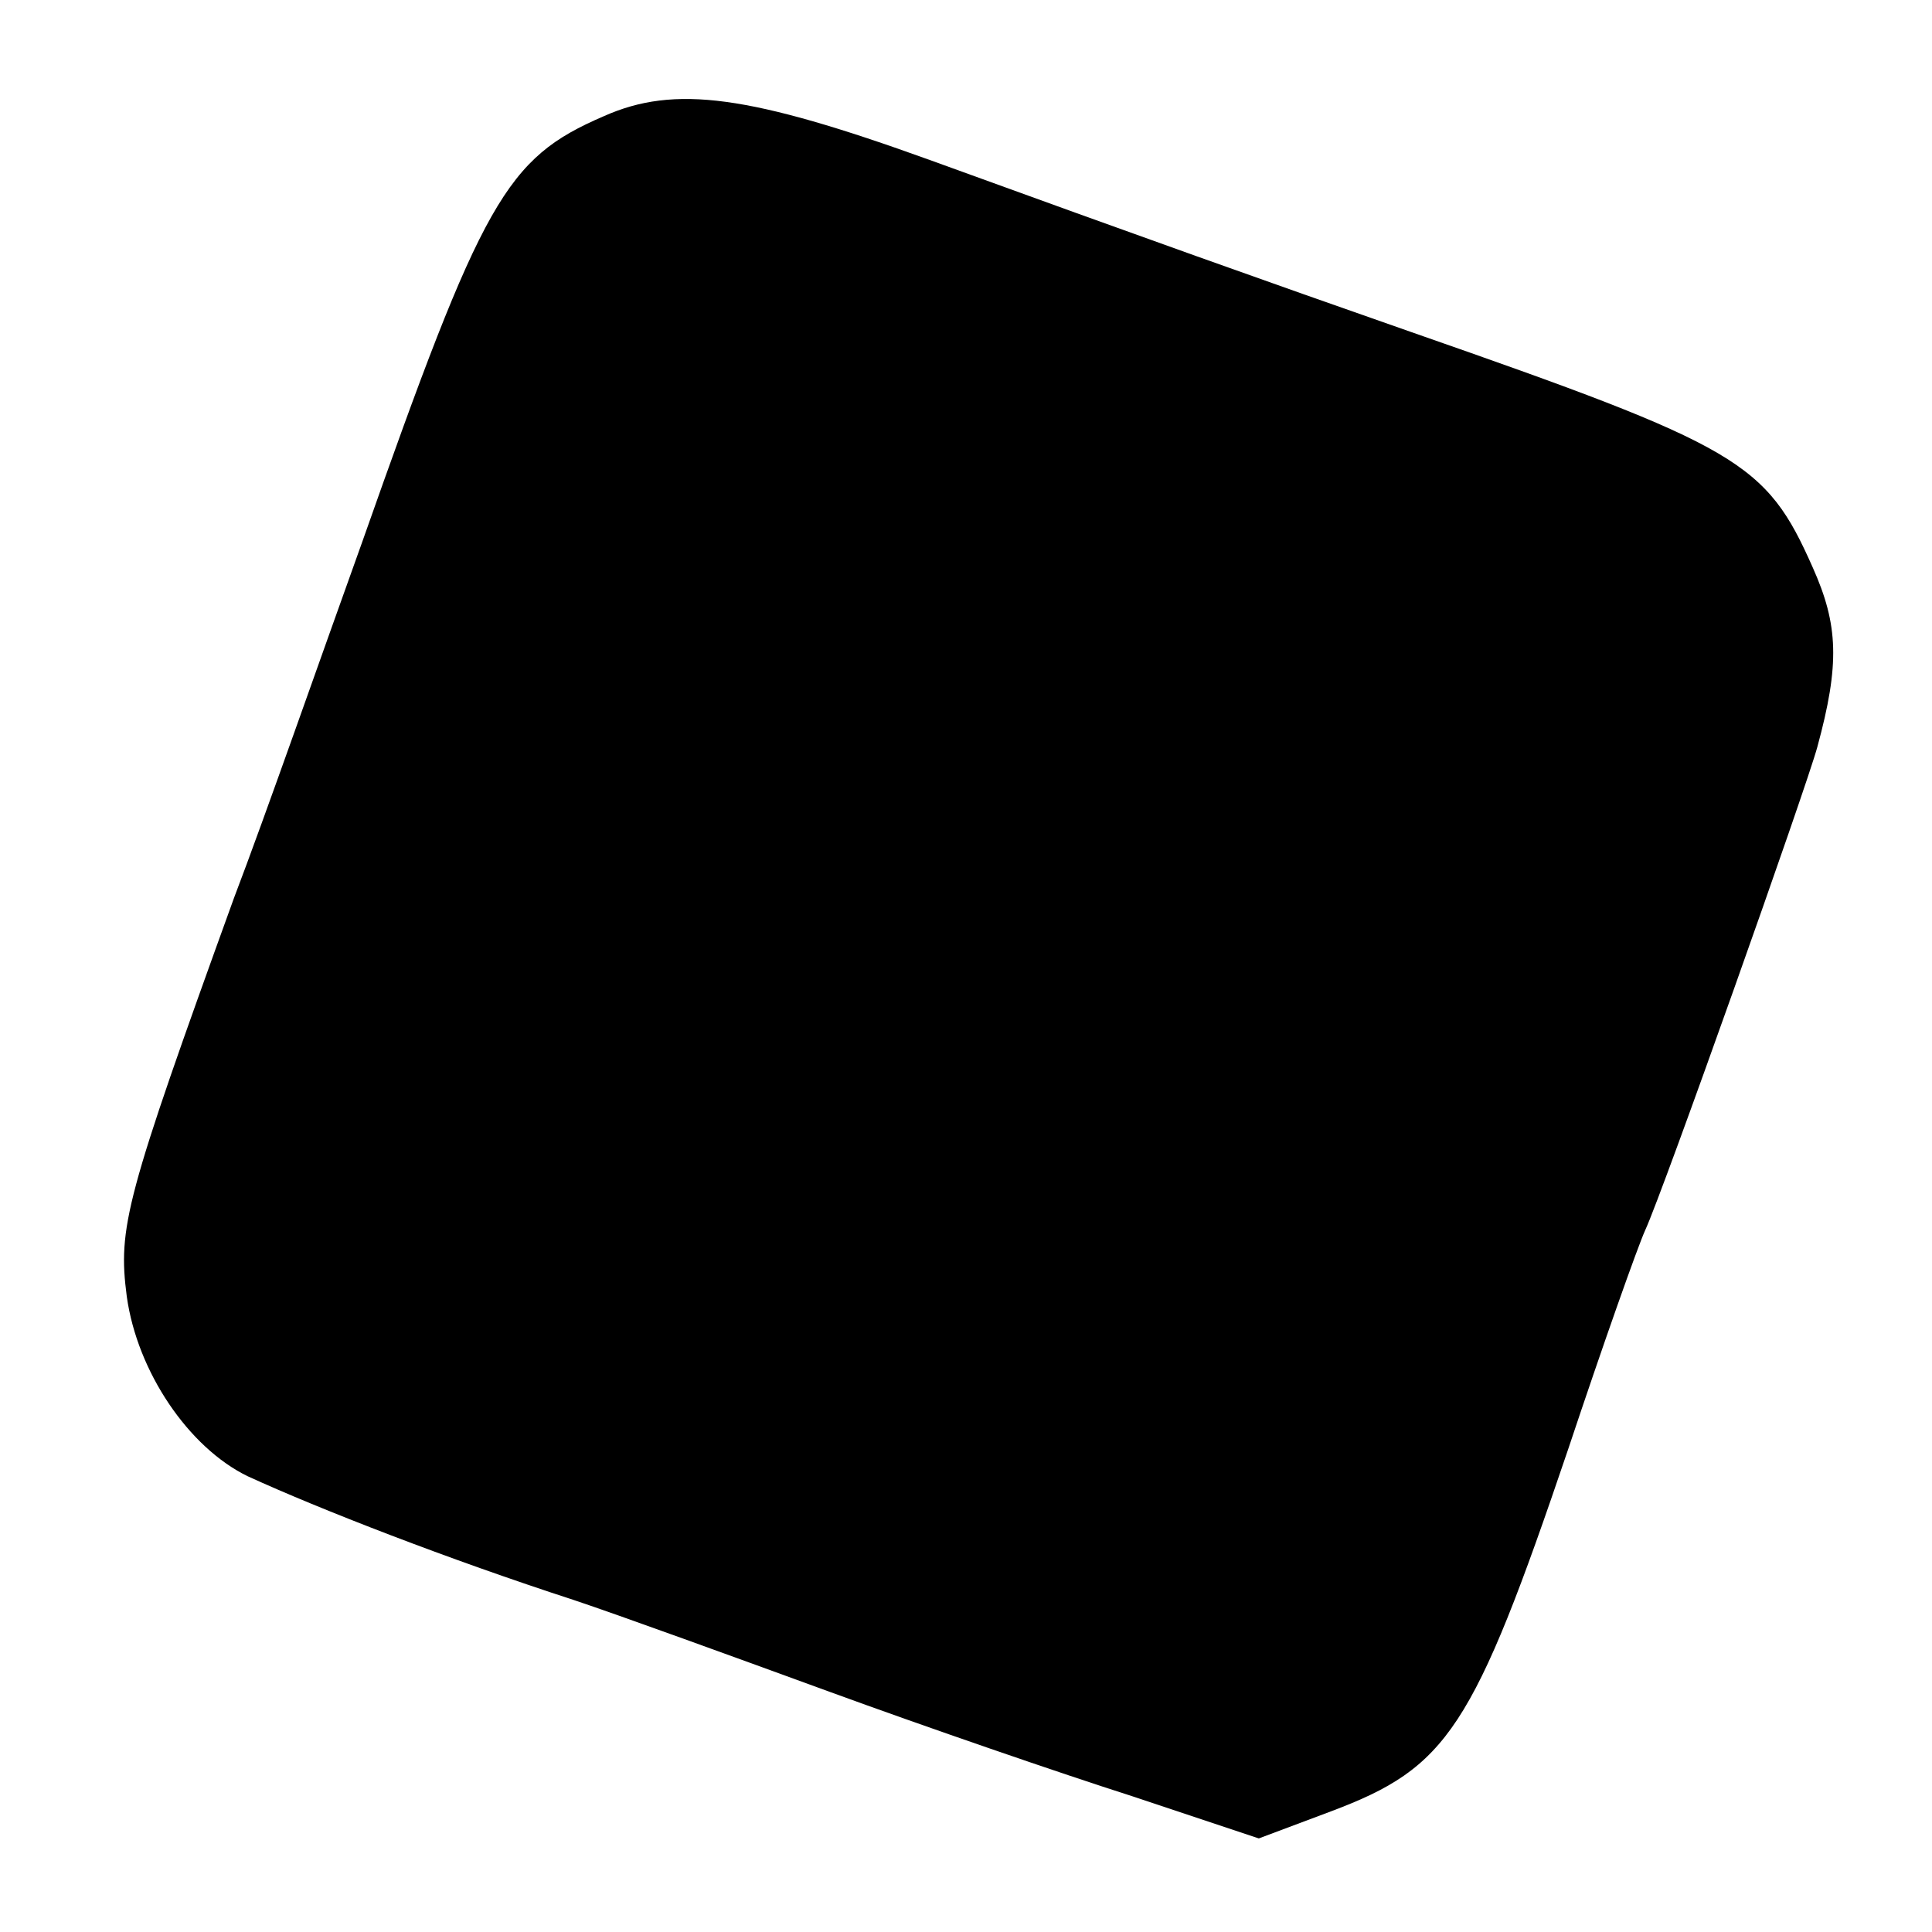 <?xml version="1.0" standalone="no"?>
<!DOCTYPE svg PUBLIC "-//W3C//DTD SVG 20010904//EN"
 "http://www.w3.org/TR/2001/REC-SVG-20010904/DTD/svg10.dtd">
<svg version="1.0" xmlns="http://www.w3.org/2000/svg"
 width="128pt" height="128pt" viewBox="0 0 128 128"
 preserveAspectRatio="xMidYMid meet">
<g transform="translate(0,128) scale(0.1,-0.1)"
fill="#000000" stroke="none">
<path d="M400 1203 c-65 -28 -80 -55 -160 -282 -27 -75 -64 -181 -85 -236 -72
-199 -77 -218 -71 -264 7 -50 41 -100 80 -119 48 -22 133 -55 216 -82 30 -10
107 -38 170 -61 63 -23 153 -54 200 -69 l84 -28 48 18 c77 29 94 54 157 240
23 69 46 134 51 145 12 26 107 294 114 320 15 55 14 81 -3 119 -31 70 -48 80
-266 156 -100 35 -173 61 -319 114 -119 43 -169 50 -216 29z"/>
</g>
</svg>
